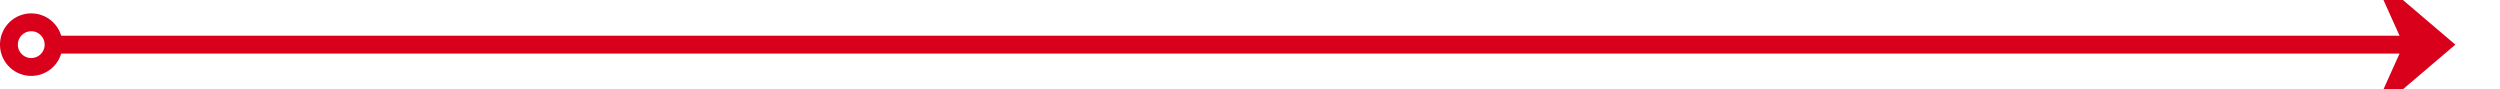 ﻿<?xml version="1.0" encoding="utf-8"?>
<svg version="1.1" xmlns:xlink="http://www.w3.org/1999/xlink" width="280px" height="10px" preserveAspectRatio="xMinYMid meet" viewBox="7131 1063 280 8" xmlns="http://www.w3.org/2000/svg">
  <path d="M 7137 1067  L 7404 1067  " stroke-width="2" stroke-dasharray="0" stroke="rgba(217, 0, 27, 1)" fill="none" class="stroke" />
  <path d="M 7134.5 1063.5  A 3.5 3.5 0 0 0 7131 1067 A 3.5 3.5 0 0 0 7134.5 1070.5 A 3.5 3.5 0 0 0 7138 1067 A 3.5 3.5 0 0 0 7134.5 1063.5 Z M 7134.5 1065.5  A 1.5 1.5 0 0 1 7136 1067 A 1.5 1.5 0 0 1 7134.5 1068.5 A 1.5 1.5 0 0 1 7133 1067 A 1.5 1.5 0 0 1 7134.5 1065.5 Z M 7396.6 1075  L 7406 1067  L 7396.6 1059  L 7400.2 1067  L 7396.6 1075  Z " fill-rule="nonzero" fill="rgba(217, 0, 27, 1)" stroke="none" class="fill" />
</svg>